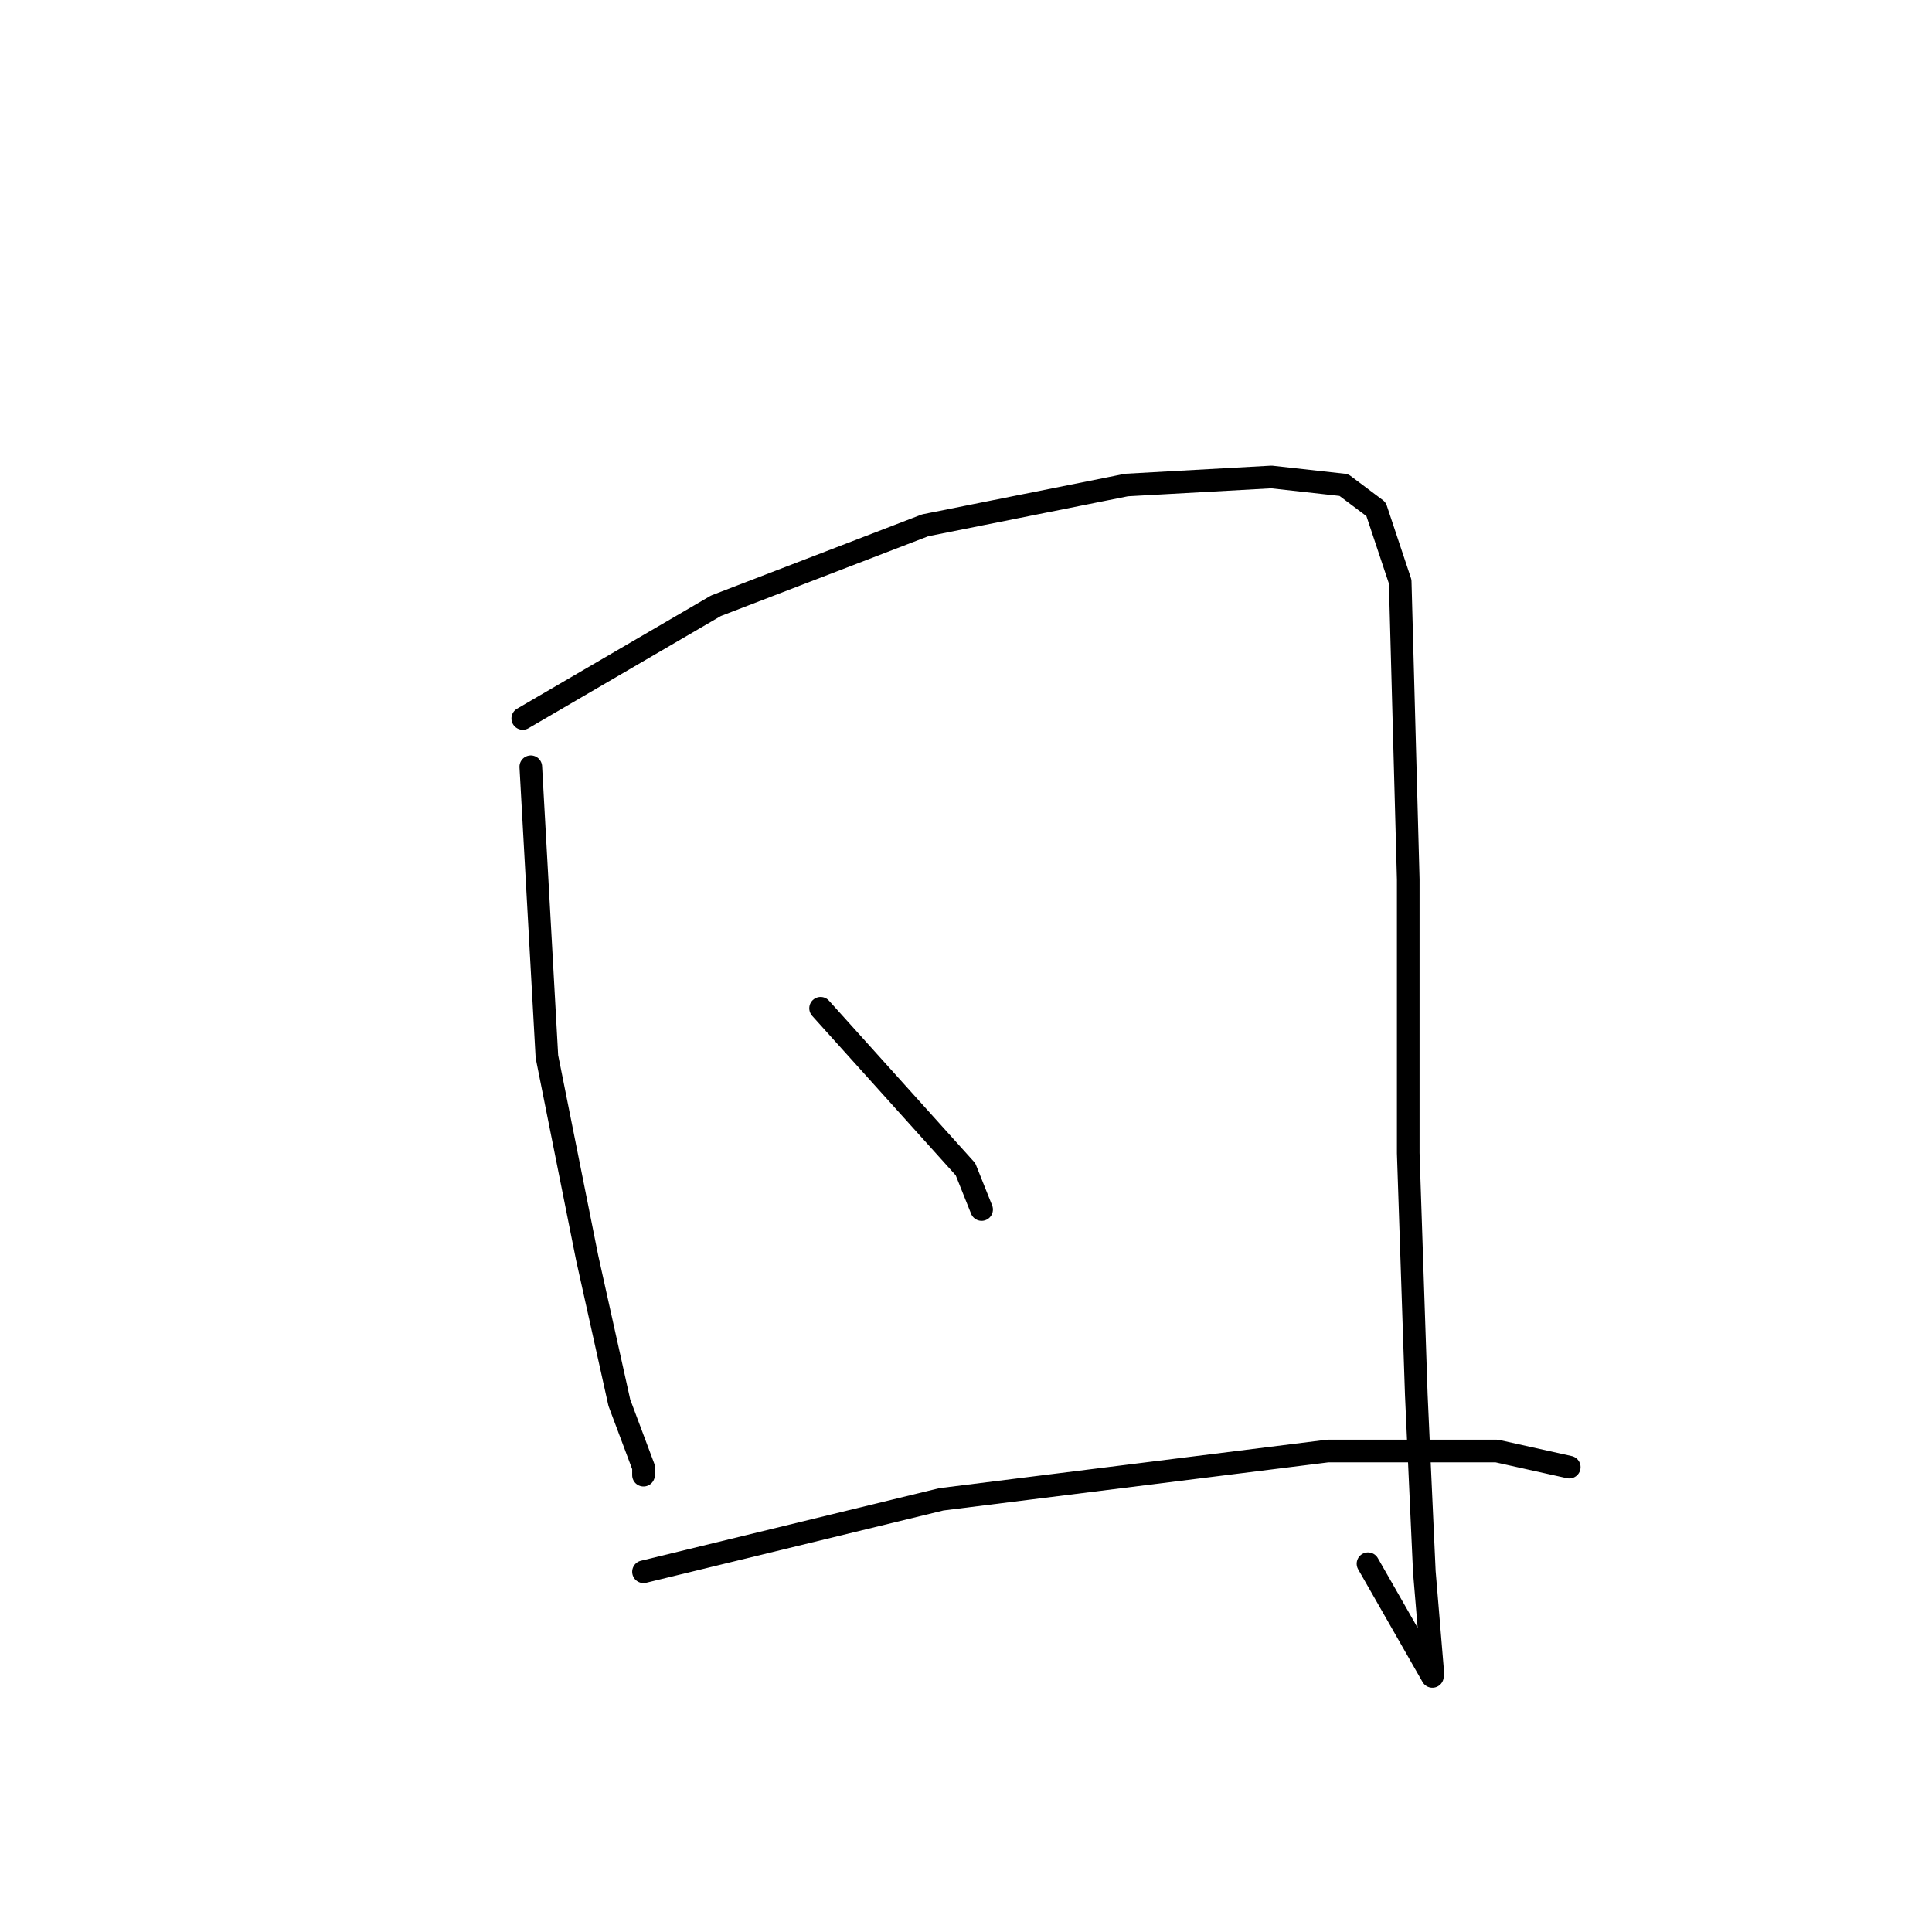 <?xml version="1.0" standalone="no"?>
    <svg width="256" height="256" xmlns="http://www.w3.org/2000/svg" version="1.1">
    <polyline stroke="black" stroke-width="3" stroke-linecap="round" fill="transparent" stroke-linejoin="round" points="70.333 101.6 72.467 140 77.8 166.667 82.067 185.867 85.267 194.4 85.267 195.467 85.267 195.467 " />
        <polyline stroke="black" stroke-width="3" stroke-linecap="round" fill="transparent" stroke-linejoin="round" points="69.267 95.2 94.867 80.267 122.6 69.6 149.267 64.267 168.467 63.2 178.067 64.267 182.333 67.467 185.533 77.067 186.6 116.533 186.6 152.8 187.667 184.8 188.733 208.267 189.8 221.067 189.8 222.133 181.267 207.2 181.267 207.2 " />
        <polyline stroke="black" stroke-width="3" stroke-linecap="round" fill="transparent" stroke-linejoin="round" points="108.733 133.6 127.933 154.933 130.067 160.267 130.067 160.267 " />
        <polyline stroke="black" stroke-width="3" stroke-linecap="round" fill="transparent" stroke-linejoin="round" points="85.267 208.267 124.733 198.667 175.933 192.267 198.333 192.267 207.933 194.4 207.933 194.4 " />
        </svg>